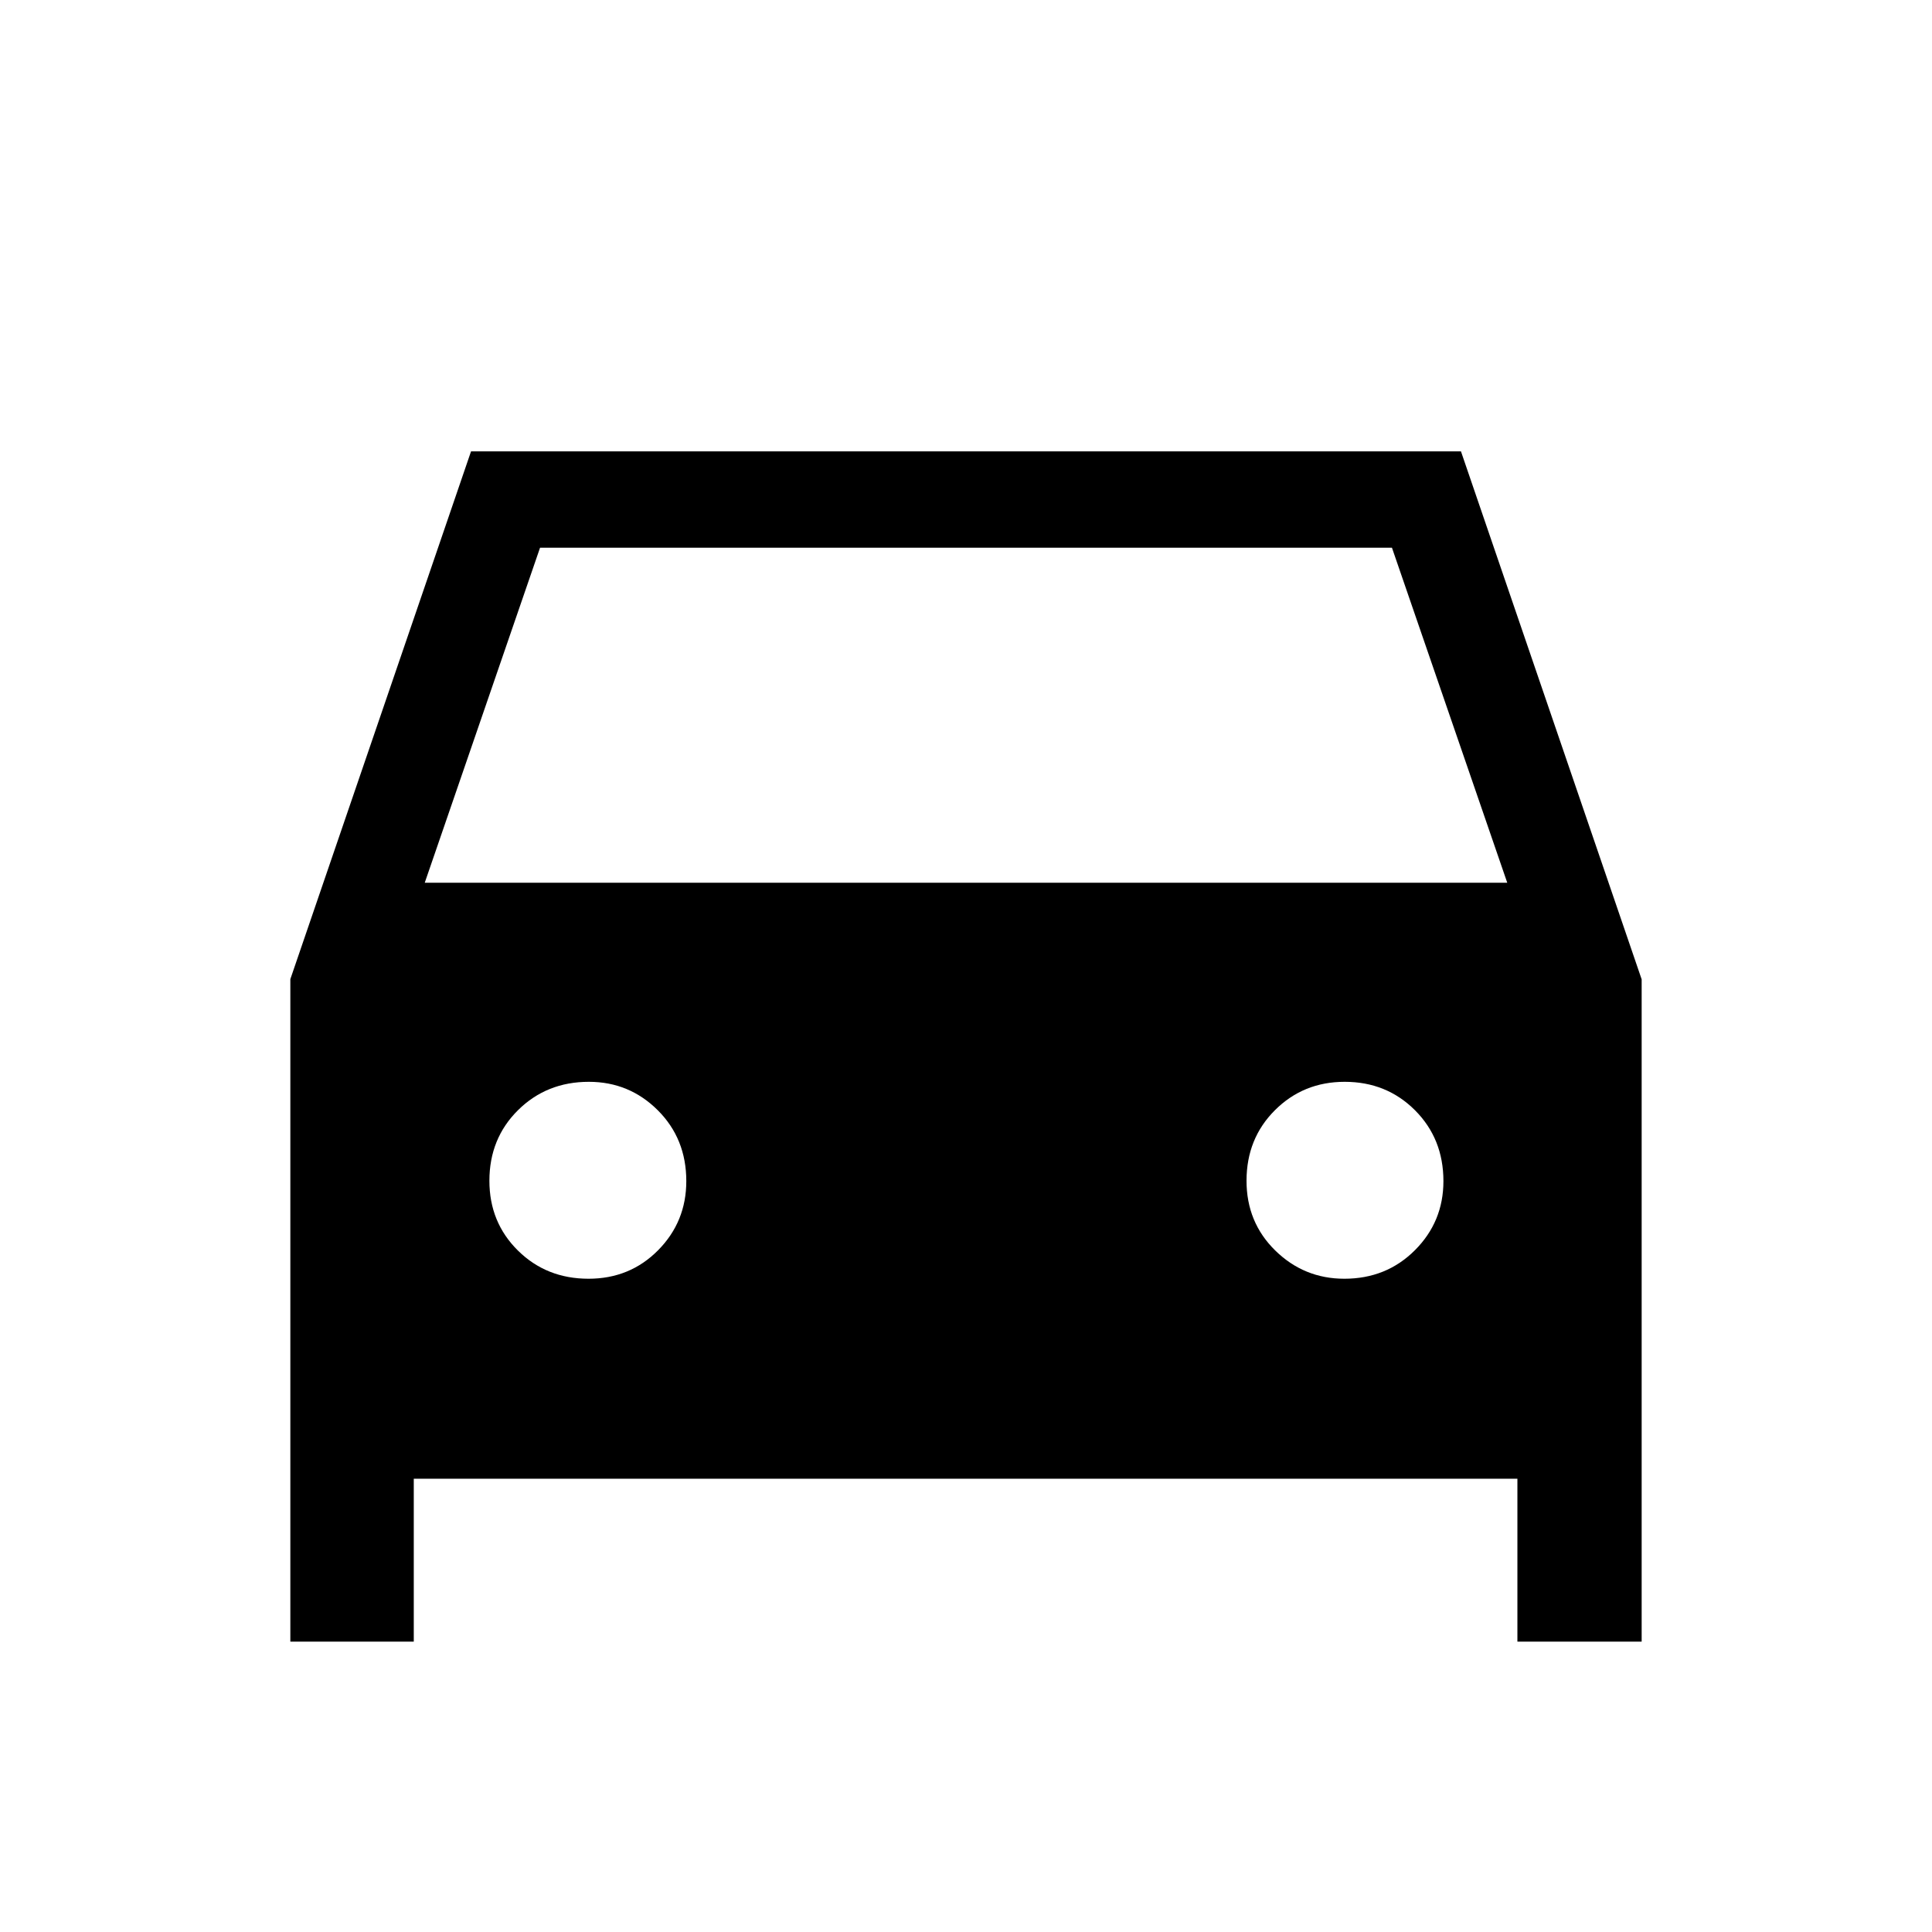 <svg xmlns="http://www.w3.org/2000/svg" height="40" viewBox="0 -960 960 960" width="40"><path d="M205.6-225.22v80.95h-61.33v-329.2l89.79-262.26h491.88l89.79 262.36v329.1h-61.74v-80.95H205.6Zm5.45-296.14h537.9l-57.3-166.49h-423.3l-57.3 166.49Zm81.38 196.76q20.58 0 34.59-14.17 14-14.17 14-34.34 0-21.06-14.16-35.2-14.17-14.14-34.26-14.14-20.98 0-35.2 14.09-14.22 14.09-14.22 35.08 0 20.66 14.17 34.67 14.17 14.01 35.08 14.01Zm375.56 0q20.9 0 35.07-14.17 14.17-14.17 14.17-34.34 0-21.06-14.12-35.2-14.12-14.14-34.95-14.14-20.51 0-34.64 14.09-14.13 14.09-14.13 35.08 0 20.66 14.29 34.67 14.3 14.01 34.31 14.01Z"/></svg>